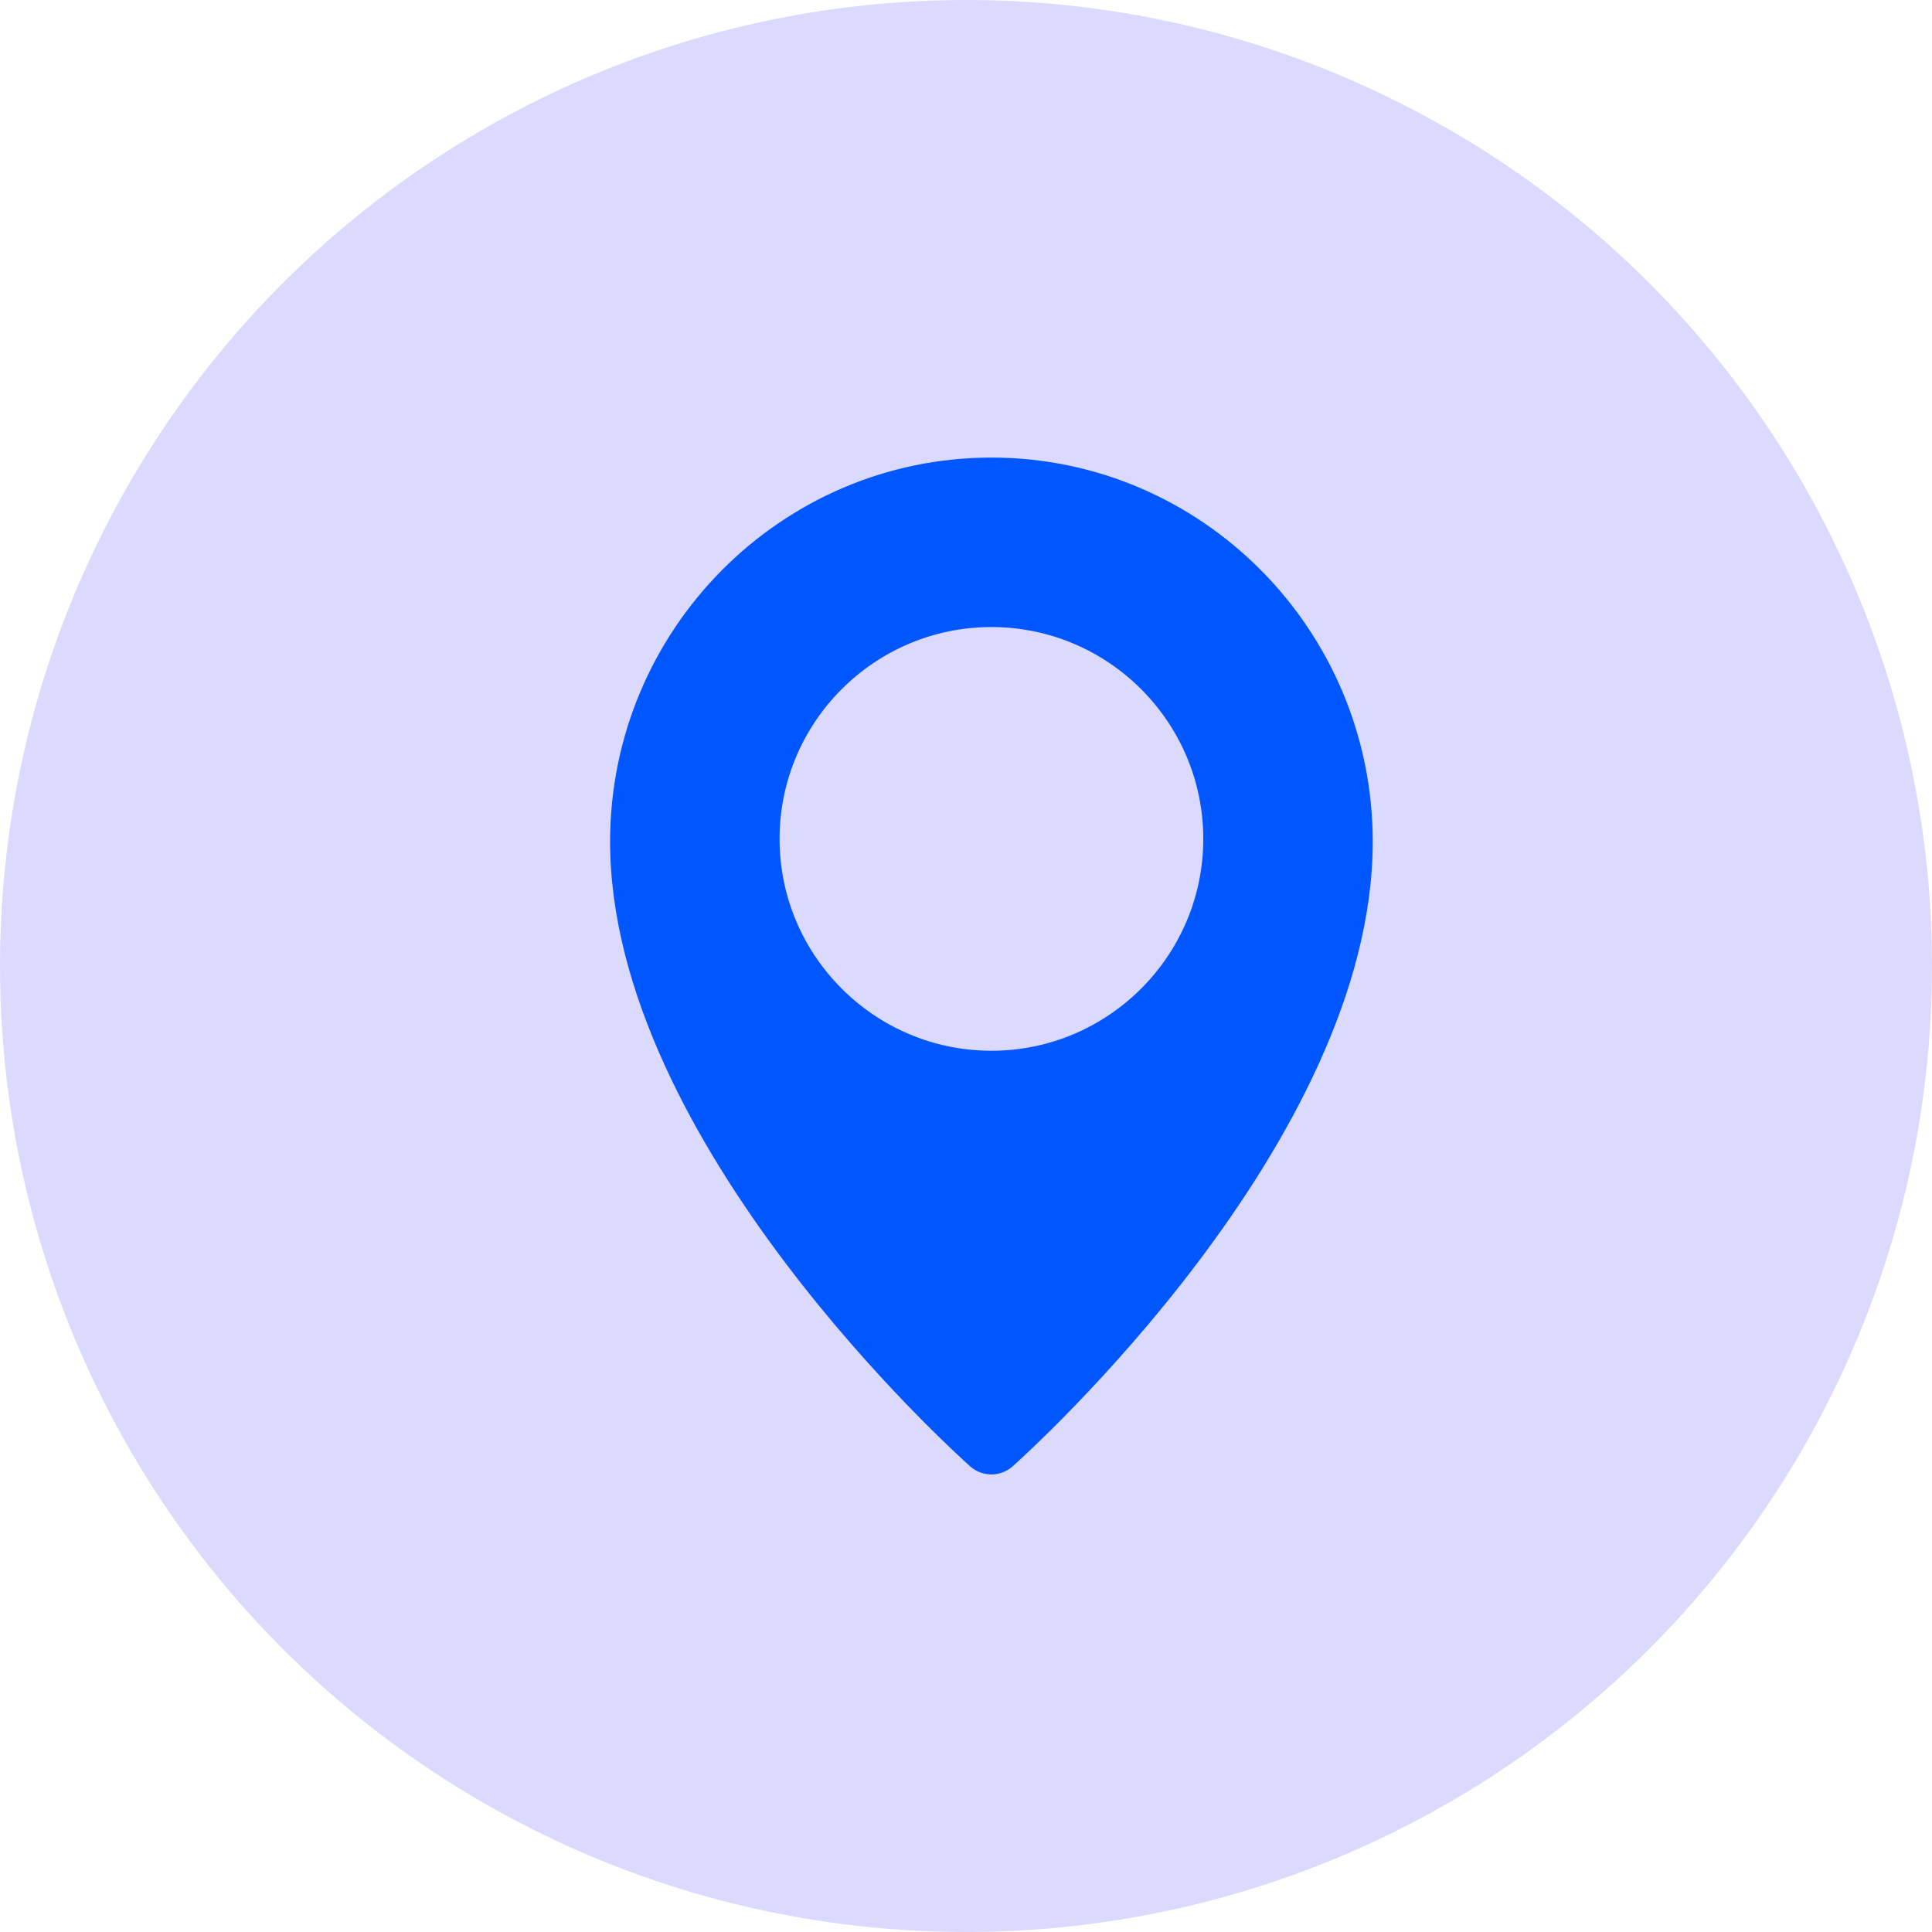 <svg width="38" height="38" viewBox="0 0 38 38" fill="none" xmlns="http://www.w3.org/2000/svg">
<g id="Pin">
<circle id="Back" cx="19" cy="19" r="19" fill="#DCD9FE"/>
<path id="Vector" d="M19.5 9C23.635 9 27 12.388 27 16.554C27 22.473 20.205 28.585 19.916 28.842C19.797 28.948 19.648 29 19.5 29C19.352 29 19.203 28.948 19.084 28.843C18.795 28.585 12 22.473 12 16.554C12 12.388 15.365 9 19.5 9ZM19.5 20.667C21.797 20.667 23.667 18.797 23.667 16.5C23.667 14.203 21.797 12.333 19.5 12.333C17.203 12.333 15.333 14.203 15.333 16.5C15.333 18.797 17.203 20.667 19.5 20.667Z" fill="#0057FF"/>
</g>
</svg>
